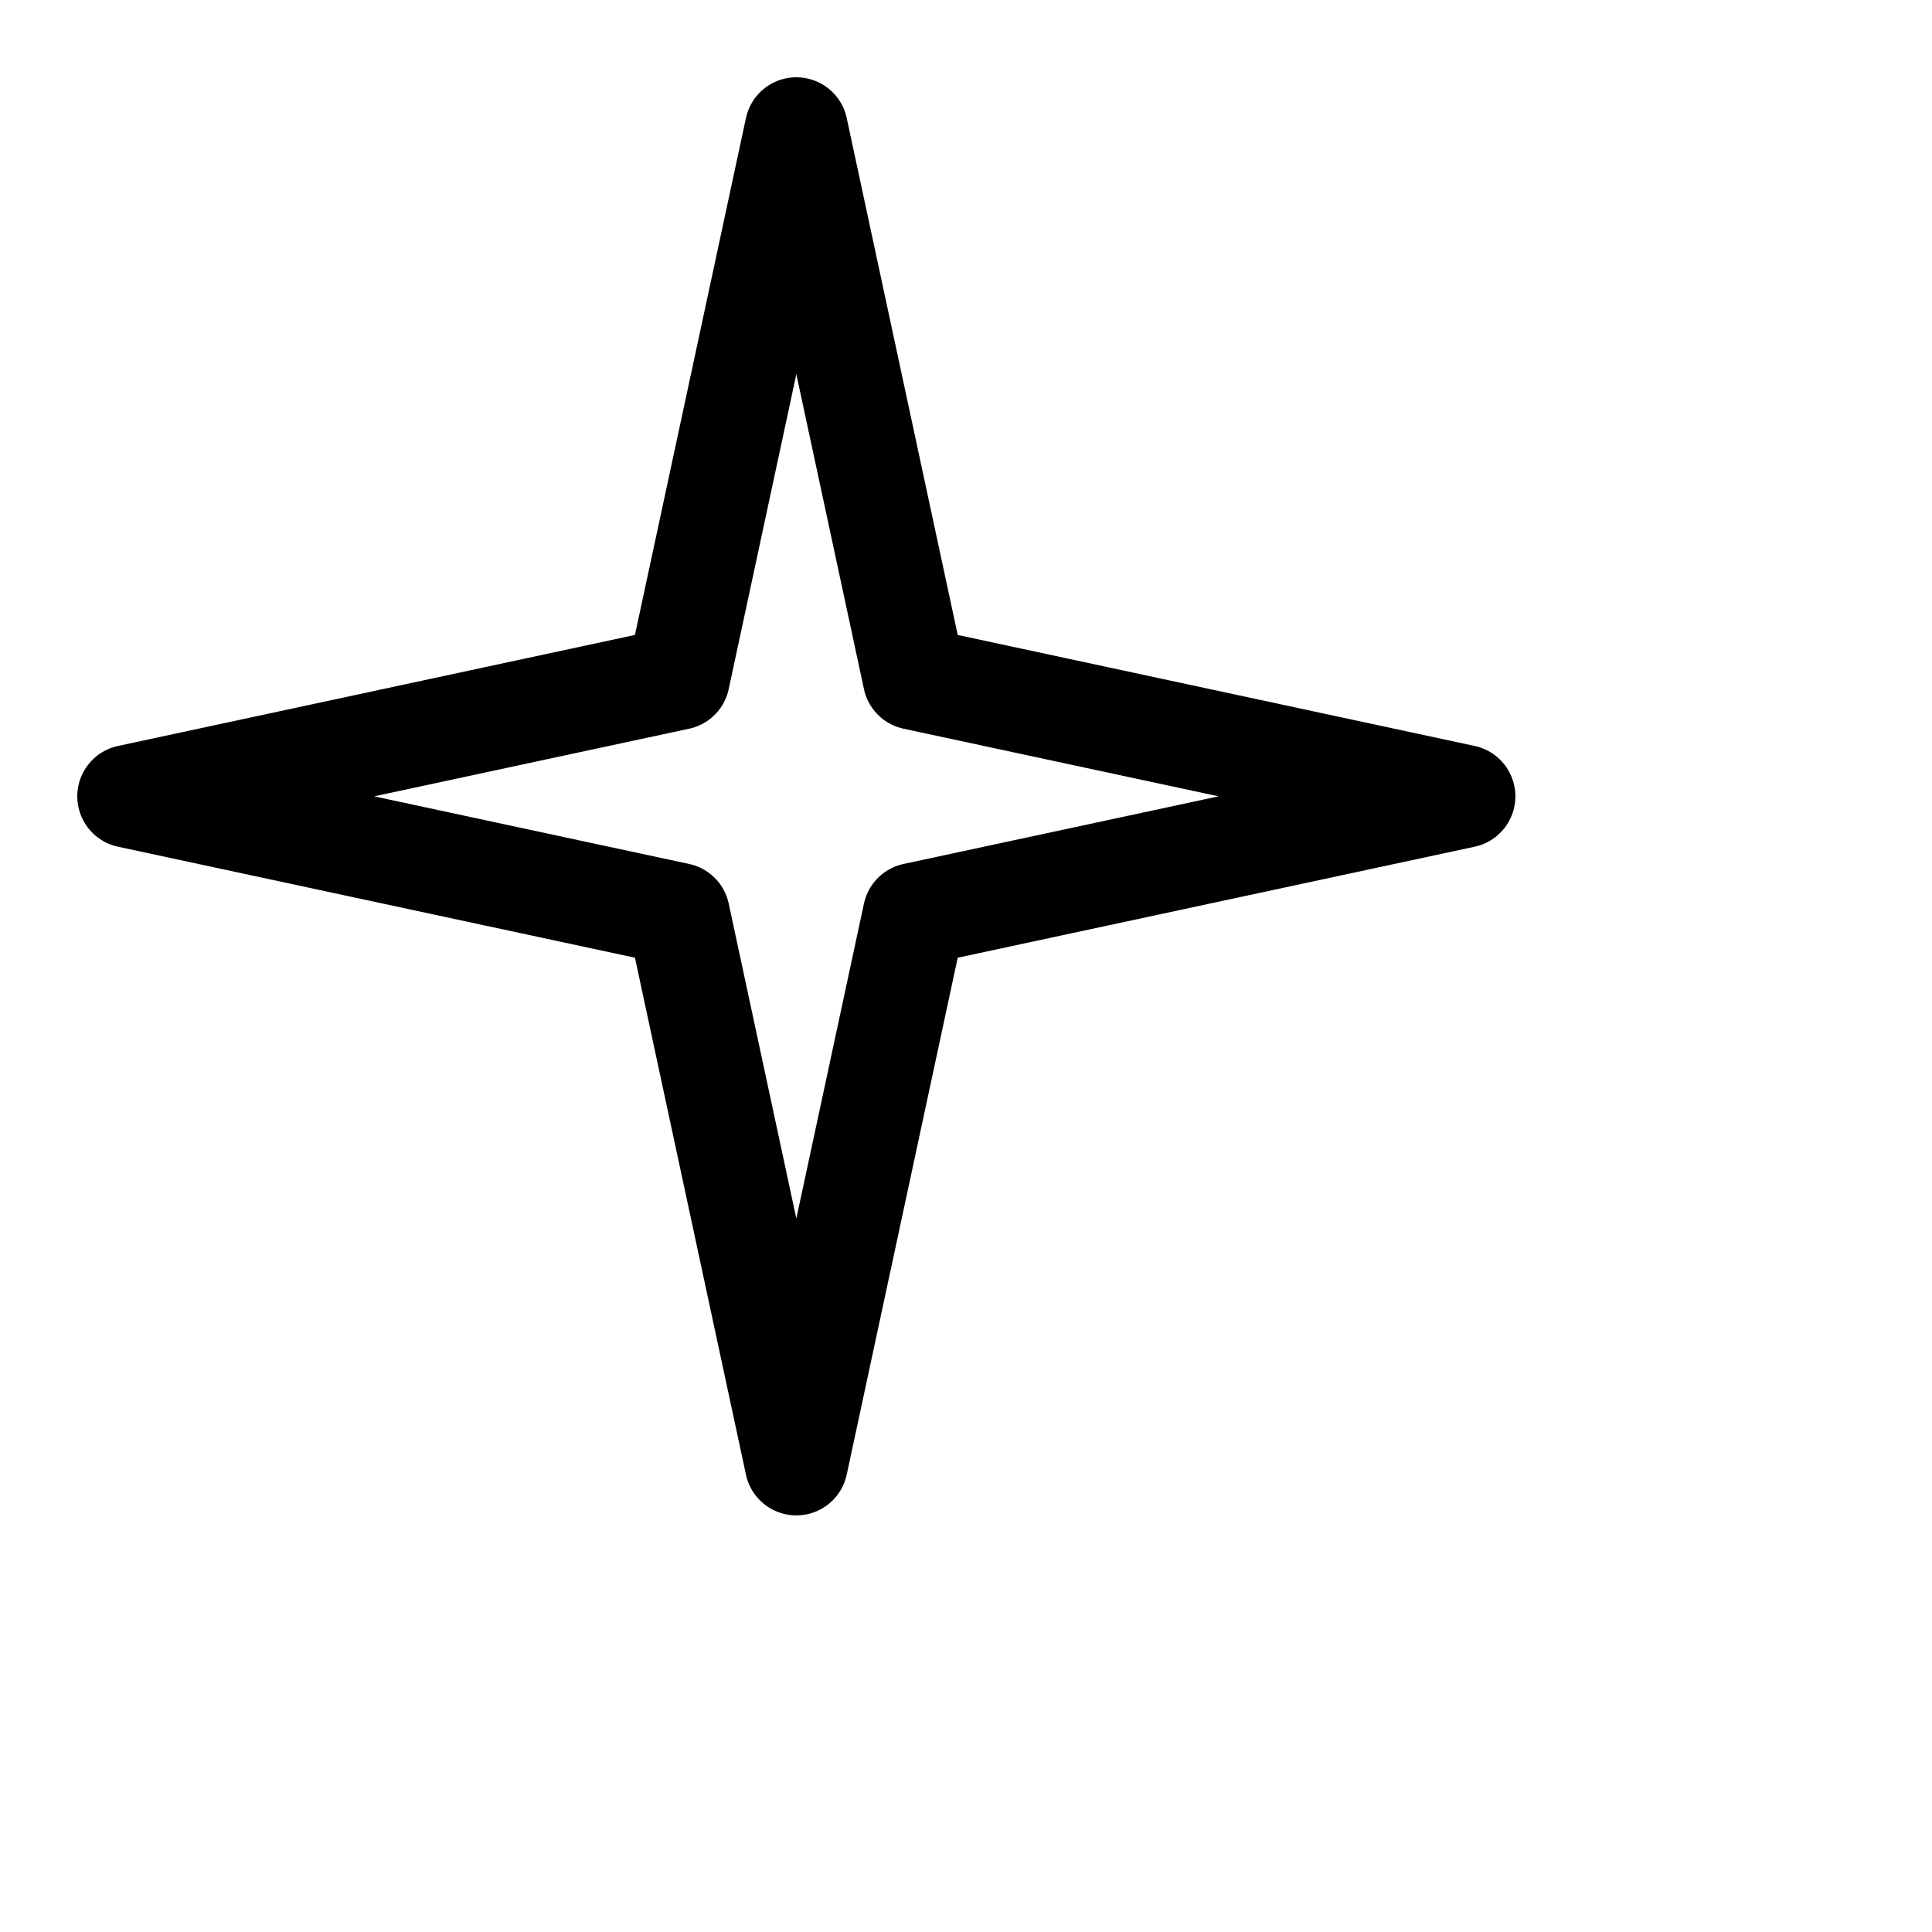 <svg xmlns:xlink="http://www.w3.org/1999/xlink" xmlns="http://www.w3.org/2000/svg" version="1.1" viewBox="-10 -10 150 150" fill="none" stroke="none" stroke-linecap="square" stroke-miterlimit="10">
    <path stroke="#000000" stroke-width="8" stroke-linejoin="round" stroke-linecap="butt" d="m0 51.827l42.665 -9.162l9.162 -42.665l9.162 42.665l42.665 9.162l-42.665 9.162l-9.162 42.665l-9.162 -42.665z" fill-rule="evenodd"  fill="none"/>
</svg>